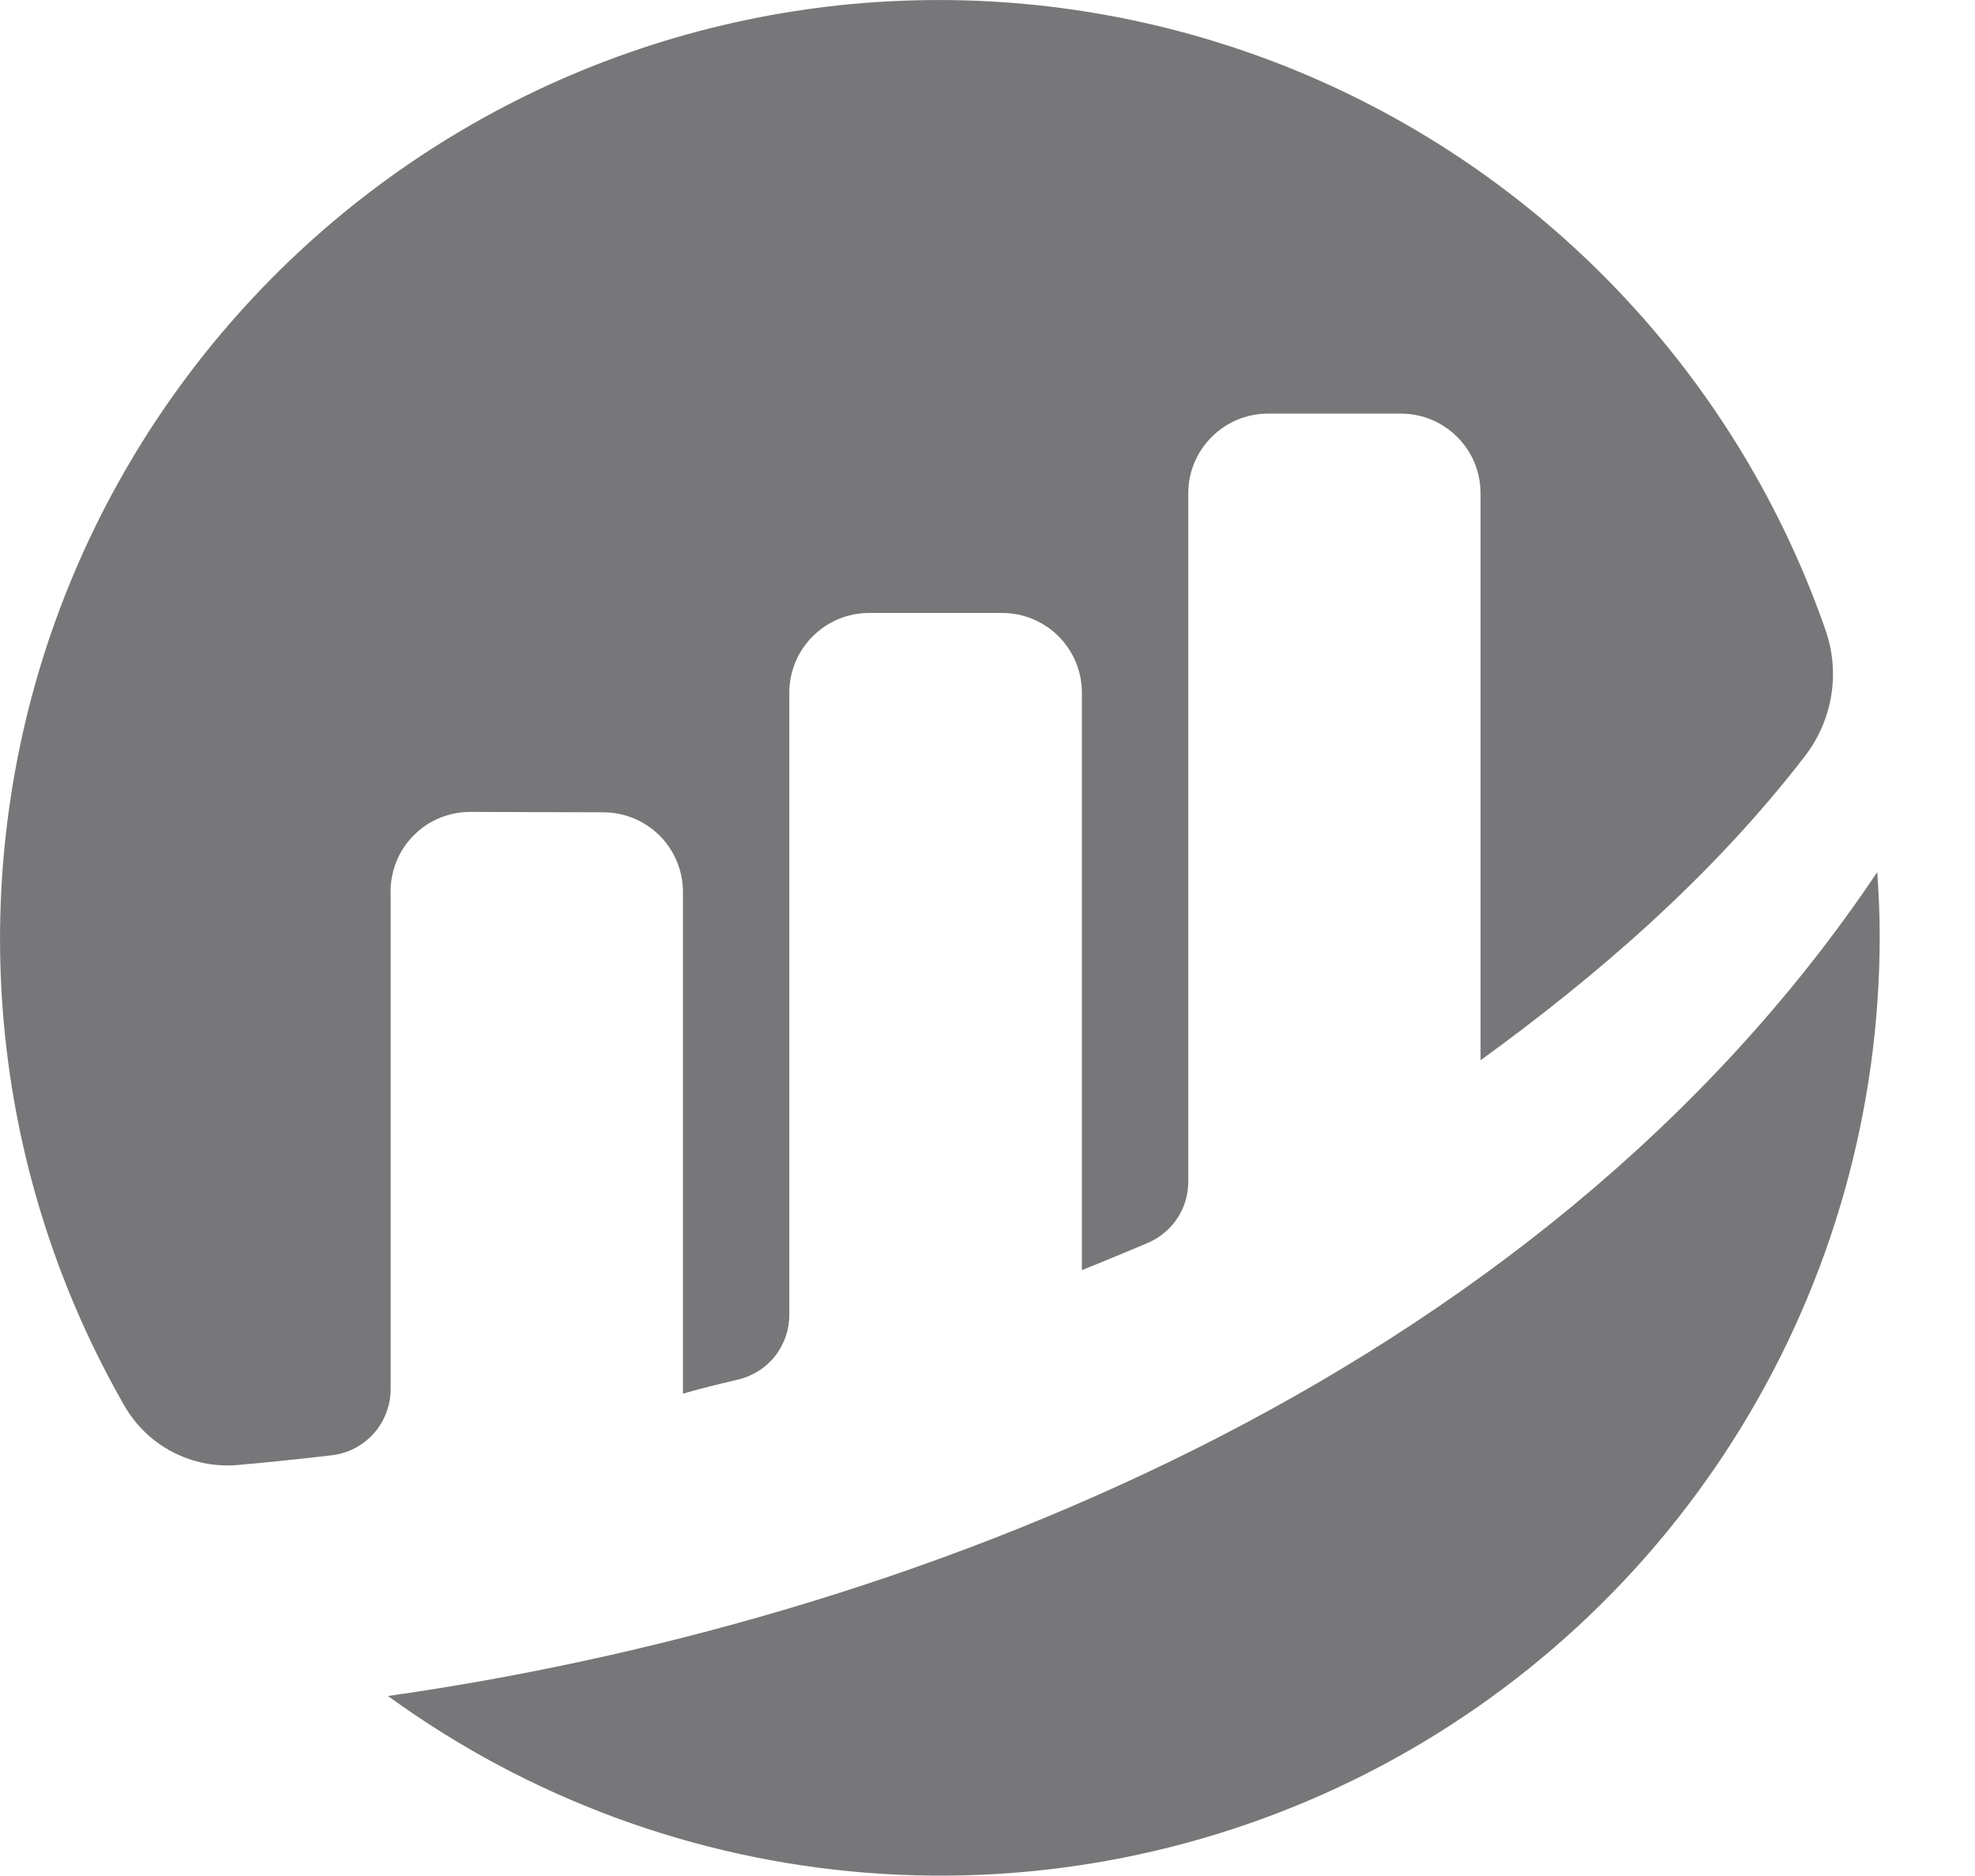 <svg width="20" height="19" viewBox="0 0 20 19" fill="none" xmlns="http://www.w3.org/2000/svg">
<path d="M3.955 9.029C3.955 8.923 3.976 8.818 4.017 8.719C4.057 8.621 4.117 8.532 4.193 8.457C4.268 8.382 4.357 8.323 4.455 8.283C4.554 8.243 4.659 8.222 4.765 8.223L6.109 8.227C6.323 8.227 6.528 8.312 6.68 8.463C6.831 8.615 6.916 8.82 6.916 9.035V14.115C7.068 14.07 7.261 14.022 7.474 13.972C7.622 13.937 7.754 13.854 7.848 13.735C7.942 13.616 7.993 13.469 7.993 13.317V7.016C7.993 6.802 8.078 6.596 8.23 6.445C8.381 6.293 8.587 6.208 8.801 6.208H10.148C10.363 6.208 10.568 6.293 10.72 6.445C10.871 6.596 10.956 6.802 10.956 7.016V12.864C10.956 12.864 11.293 12.728 11.621 12.589C11.743 12.538 11.847 12.451 11.921 12.341C11.994 12.231 12.033 12.101 12.033 11.969V4.997C12.033 4.782 12.118 4.577 12.27 4.426C12.421 4.274 12.626 4.189 12.841 4.189H14.187C14.401 4.189 14.606 4.274 14.757 4.426C14.909 4.577 14.993 4.782 14.993 4.997V10.738C16.161 9.892 17.343 8.875 18.282 7.652C18.418 7.474 18.508 7.266 18.544 7.045C18.58 6.824 18.561 6.598 18.488 6.386C18.054 5.136 17.363 3.991 16.46 3.023C15.558 2.055 14.463 1.286 13.247 0.766C12.03 0.246 10.718 -0.015 9.395 0.001C8.071 0.016 6.766 0.308 5.562 0.857C4.358 1.407 3.282 2.201 2.403 3.19C1.523 4.179 0.86 5.34 0.455 6.6C0.051 7.86 -0.086 9.191 0.053 10.507C0.192 11.823 0.604 13.095 1.263 14.243C1.378 14.441 1.547 14.602 1.75 14.707C1.953 14.812 2.182 14.858 2.41 14.837C2.665 14.815 2.982 14.783 3.359 14.739C3.523 14.72 3.674 14.642 3.784 14.519C3.894 14.396 3.955 14.236 3.956 14.071V9.029" fill="#777679"/>
<path d="M3.929 17.177C5.348 18.209 7.025 18.829 8.774 18.967C10.523 19.105 12.277 18.757 13.84 17.961C15.404 17.165 16.717 15.951 17.633 14.455C18.55 12.959 19.035 11.239 19.035 9.484C19.035 9.265 19.025 9.048 19.01 8.833C15.535 14.016 9.119 16.439 3.929 17.177Z" fill="#777679"/>
</svg>
